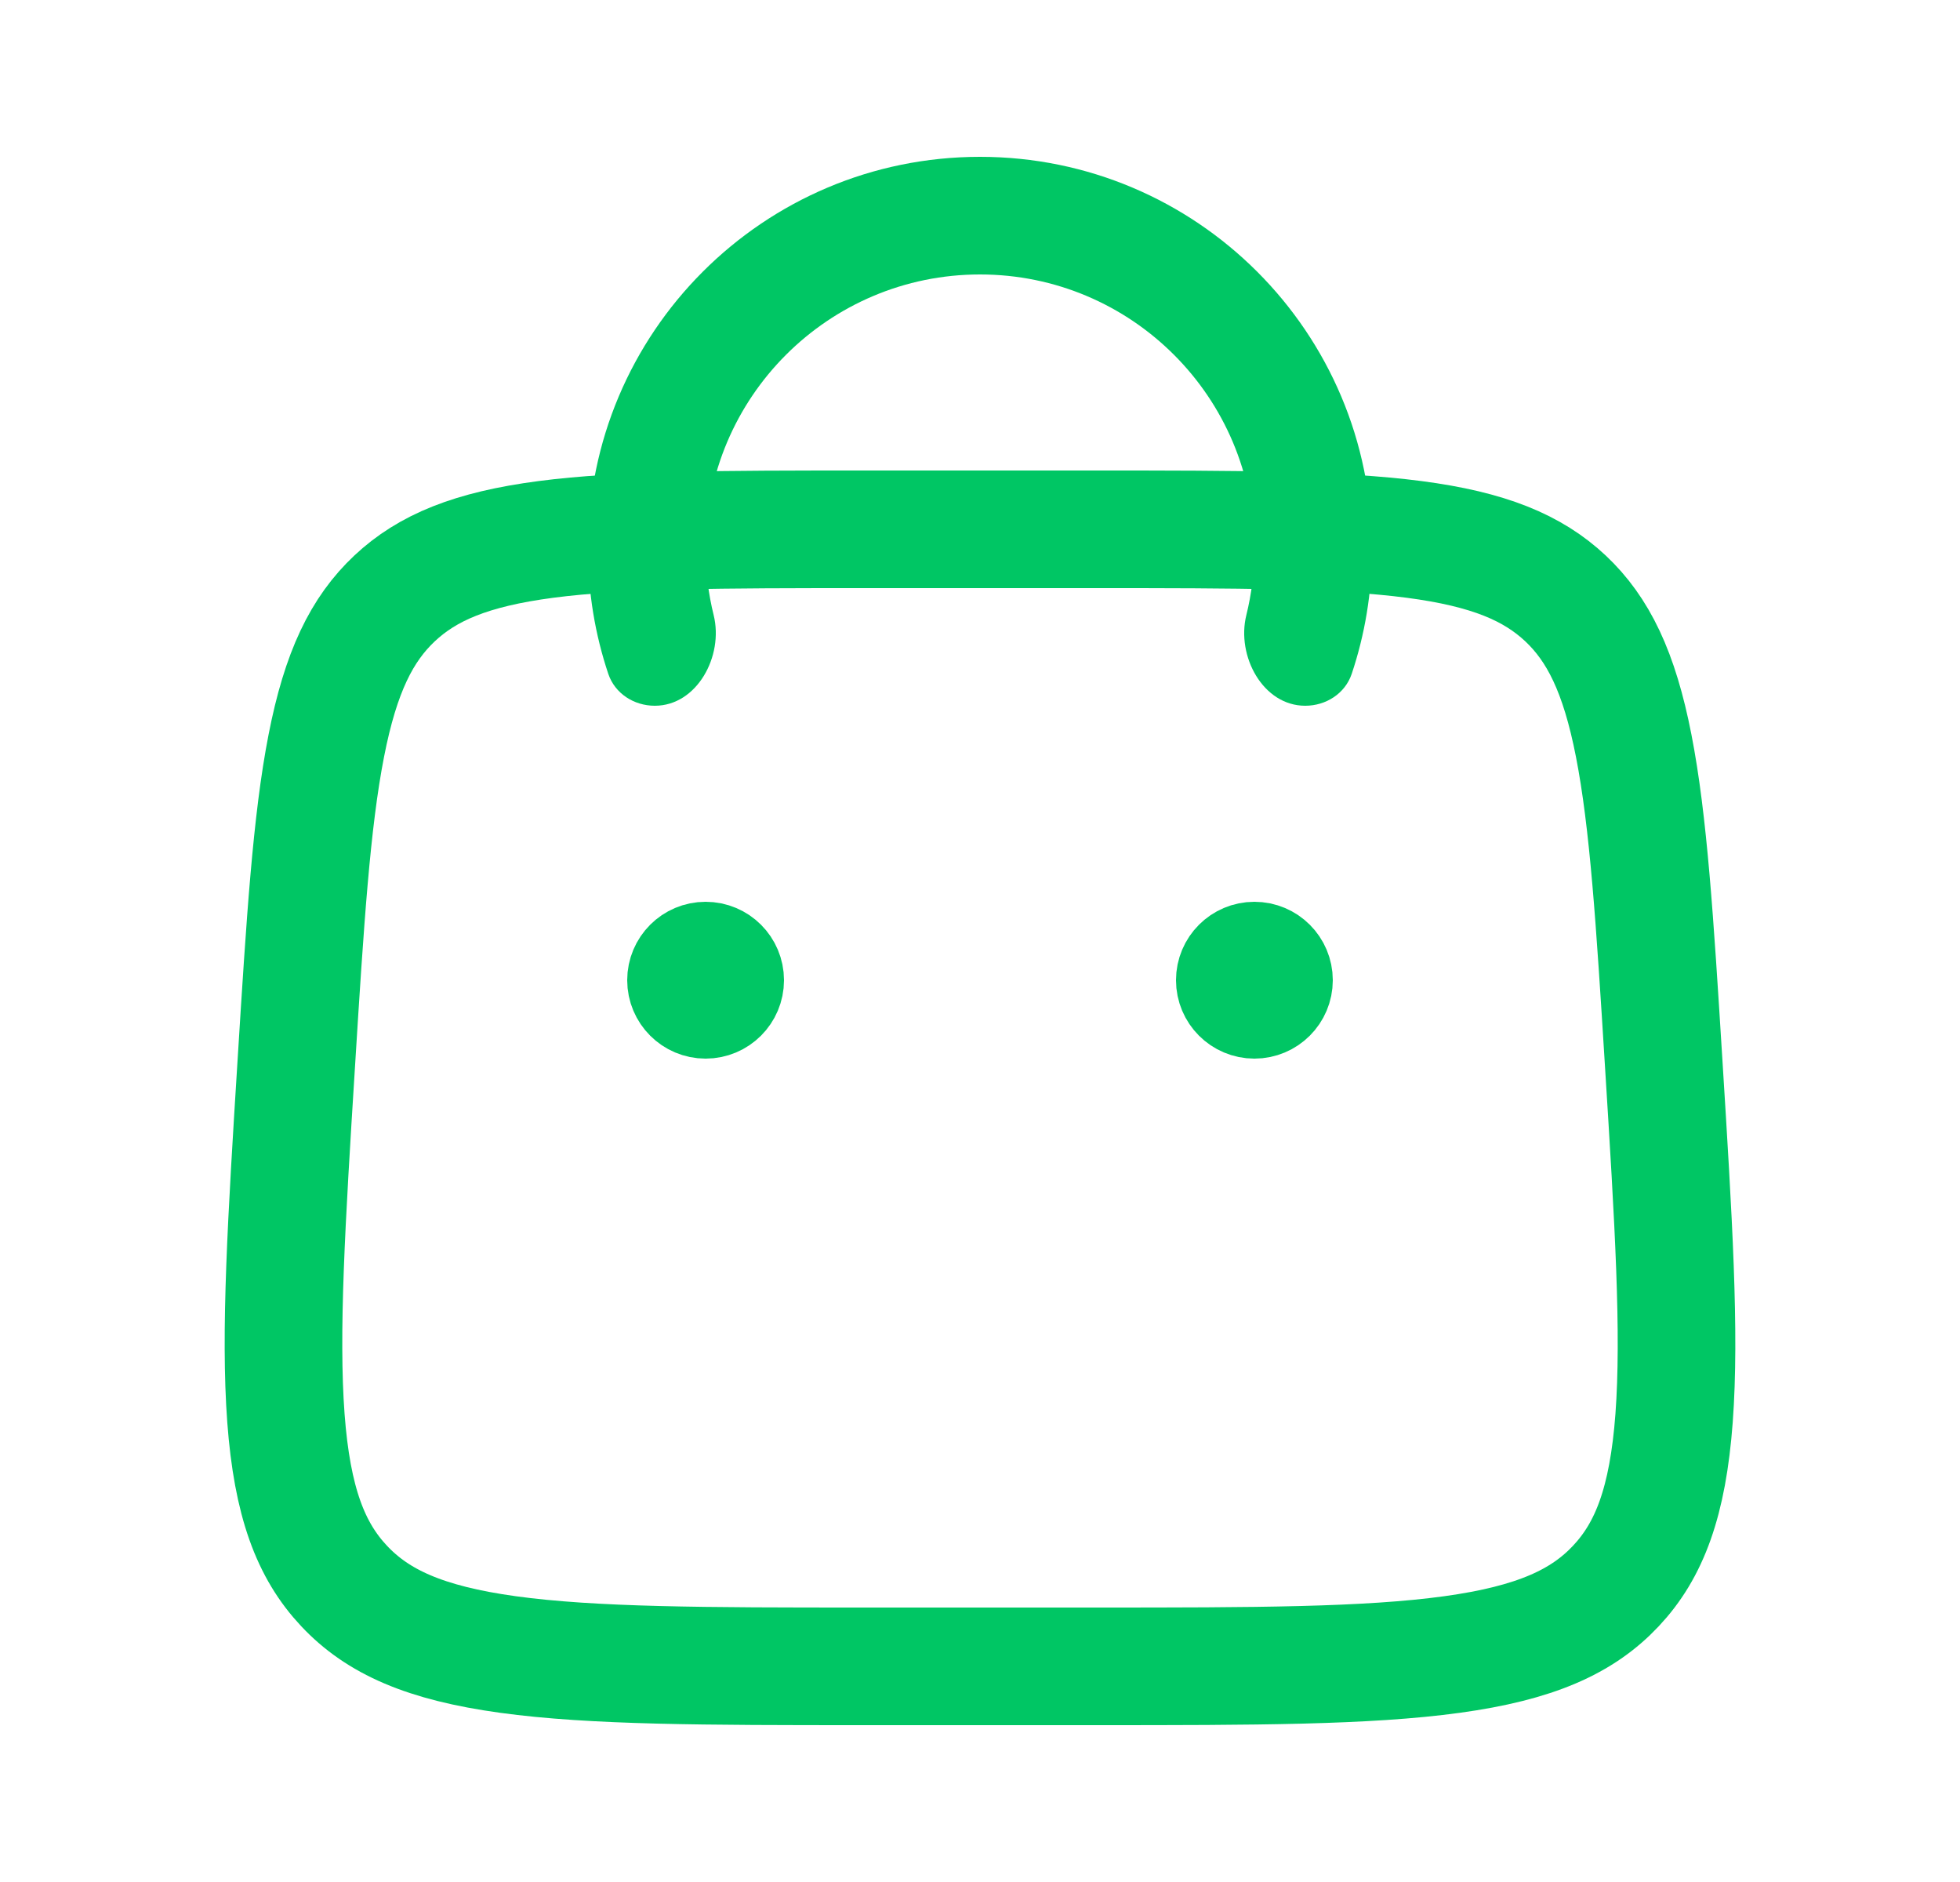 <svg width="25" height="24" viewBox="0 0 25 24" fill="none" xmlns="http://www.w3.org/2000/svg">
<path d="M3.78 13.548C3.892 11.75 3.973 10.475 4.162 9.51C4.346 8.567 4.615 8.024 5.033 7.631C5.451 7.239 6.009 7.004 6.962 6.879C7.937 6.752 9.214 6.75 11.016 6.75H13.984C15.786 6.75 17.063 6.752 18.038 6.879C18.991 7.004 19.549 7.239 19.968 7.631C20.385 8.024 20.654 8.567 20.838 9.51C21.027 10.475 21.108 11.75 21.22 13.548C21.346 15.562 21.434 16.995 21.353 18.085C21.273 19.154 21.038 19.771 20.611 20.225C20.184 20.68 19.583 20.953 18.521 21.099C17.438 21.248 16.002 21.25 13.984 21.25H11.016C8.998 21.25 7.562 21.248 6.479 21.099C5.417 20.953 4.816 20.68 4.389 20.225C3.962 19.771 3.727 19.154 3.647 18.085C3.566 16.995 3.654 15.562 3.78 13.548Z" stroke="#00C664" stroke-width="1.5"/>
<path fill-rule="evenodd" clip-rule="evenodd" d="M8.352 9C8.89 9 9.232 8.367 9.103 7.845C9.036 7.574 9 7.291 9 7C9 5.067 10.567 3.5 12.5 3.5C14.433 3.5 16 5.067 16 7C16 7.291 15.964 7.574 15.897 7.845C15.768 8.367 16.11 9 16.648 9C16.913 9 17.156 8.845 17.241 8.594C17.409 8.093 17.5 7.557 17.5 7C17.5 4.239 15.261 2 12.5 2C9.739 2 7.5 4.239 7.5 7C7.5 7.557 7.591 8.093 7.759 8.594C7.844 8.845 8.087 9 8.352 9Z" fill="#00C664"/>
<path d="M9 13C9.276 13 9.5 12.776 9.5 12.5C9.5 12.224 9.276 12 9 12C8.724 12 8.5 12.224 8.5 12.5C8.5 12.776 8.724 13 9 13Z" stroke="#00C664"/>
<path d="M16 13C16.276 13 16.5 12.776 16.5 12.5C16.5 12.224 16.276 12 16 12C15.724 12 15.5 12.224 15.5 12.5C15.5 12.776 15.724 13 16 13Z" stroke="#00C664"/>
</svg>

